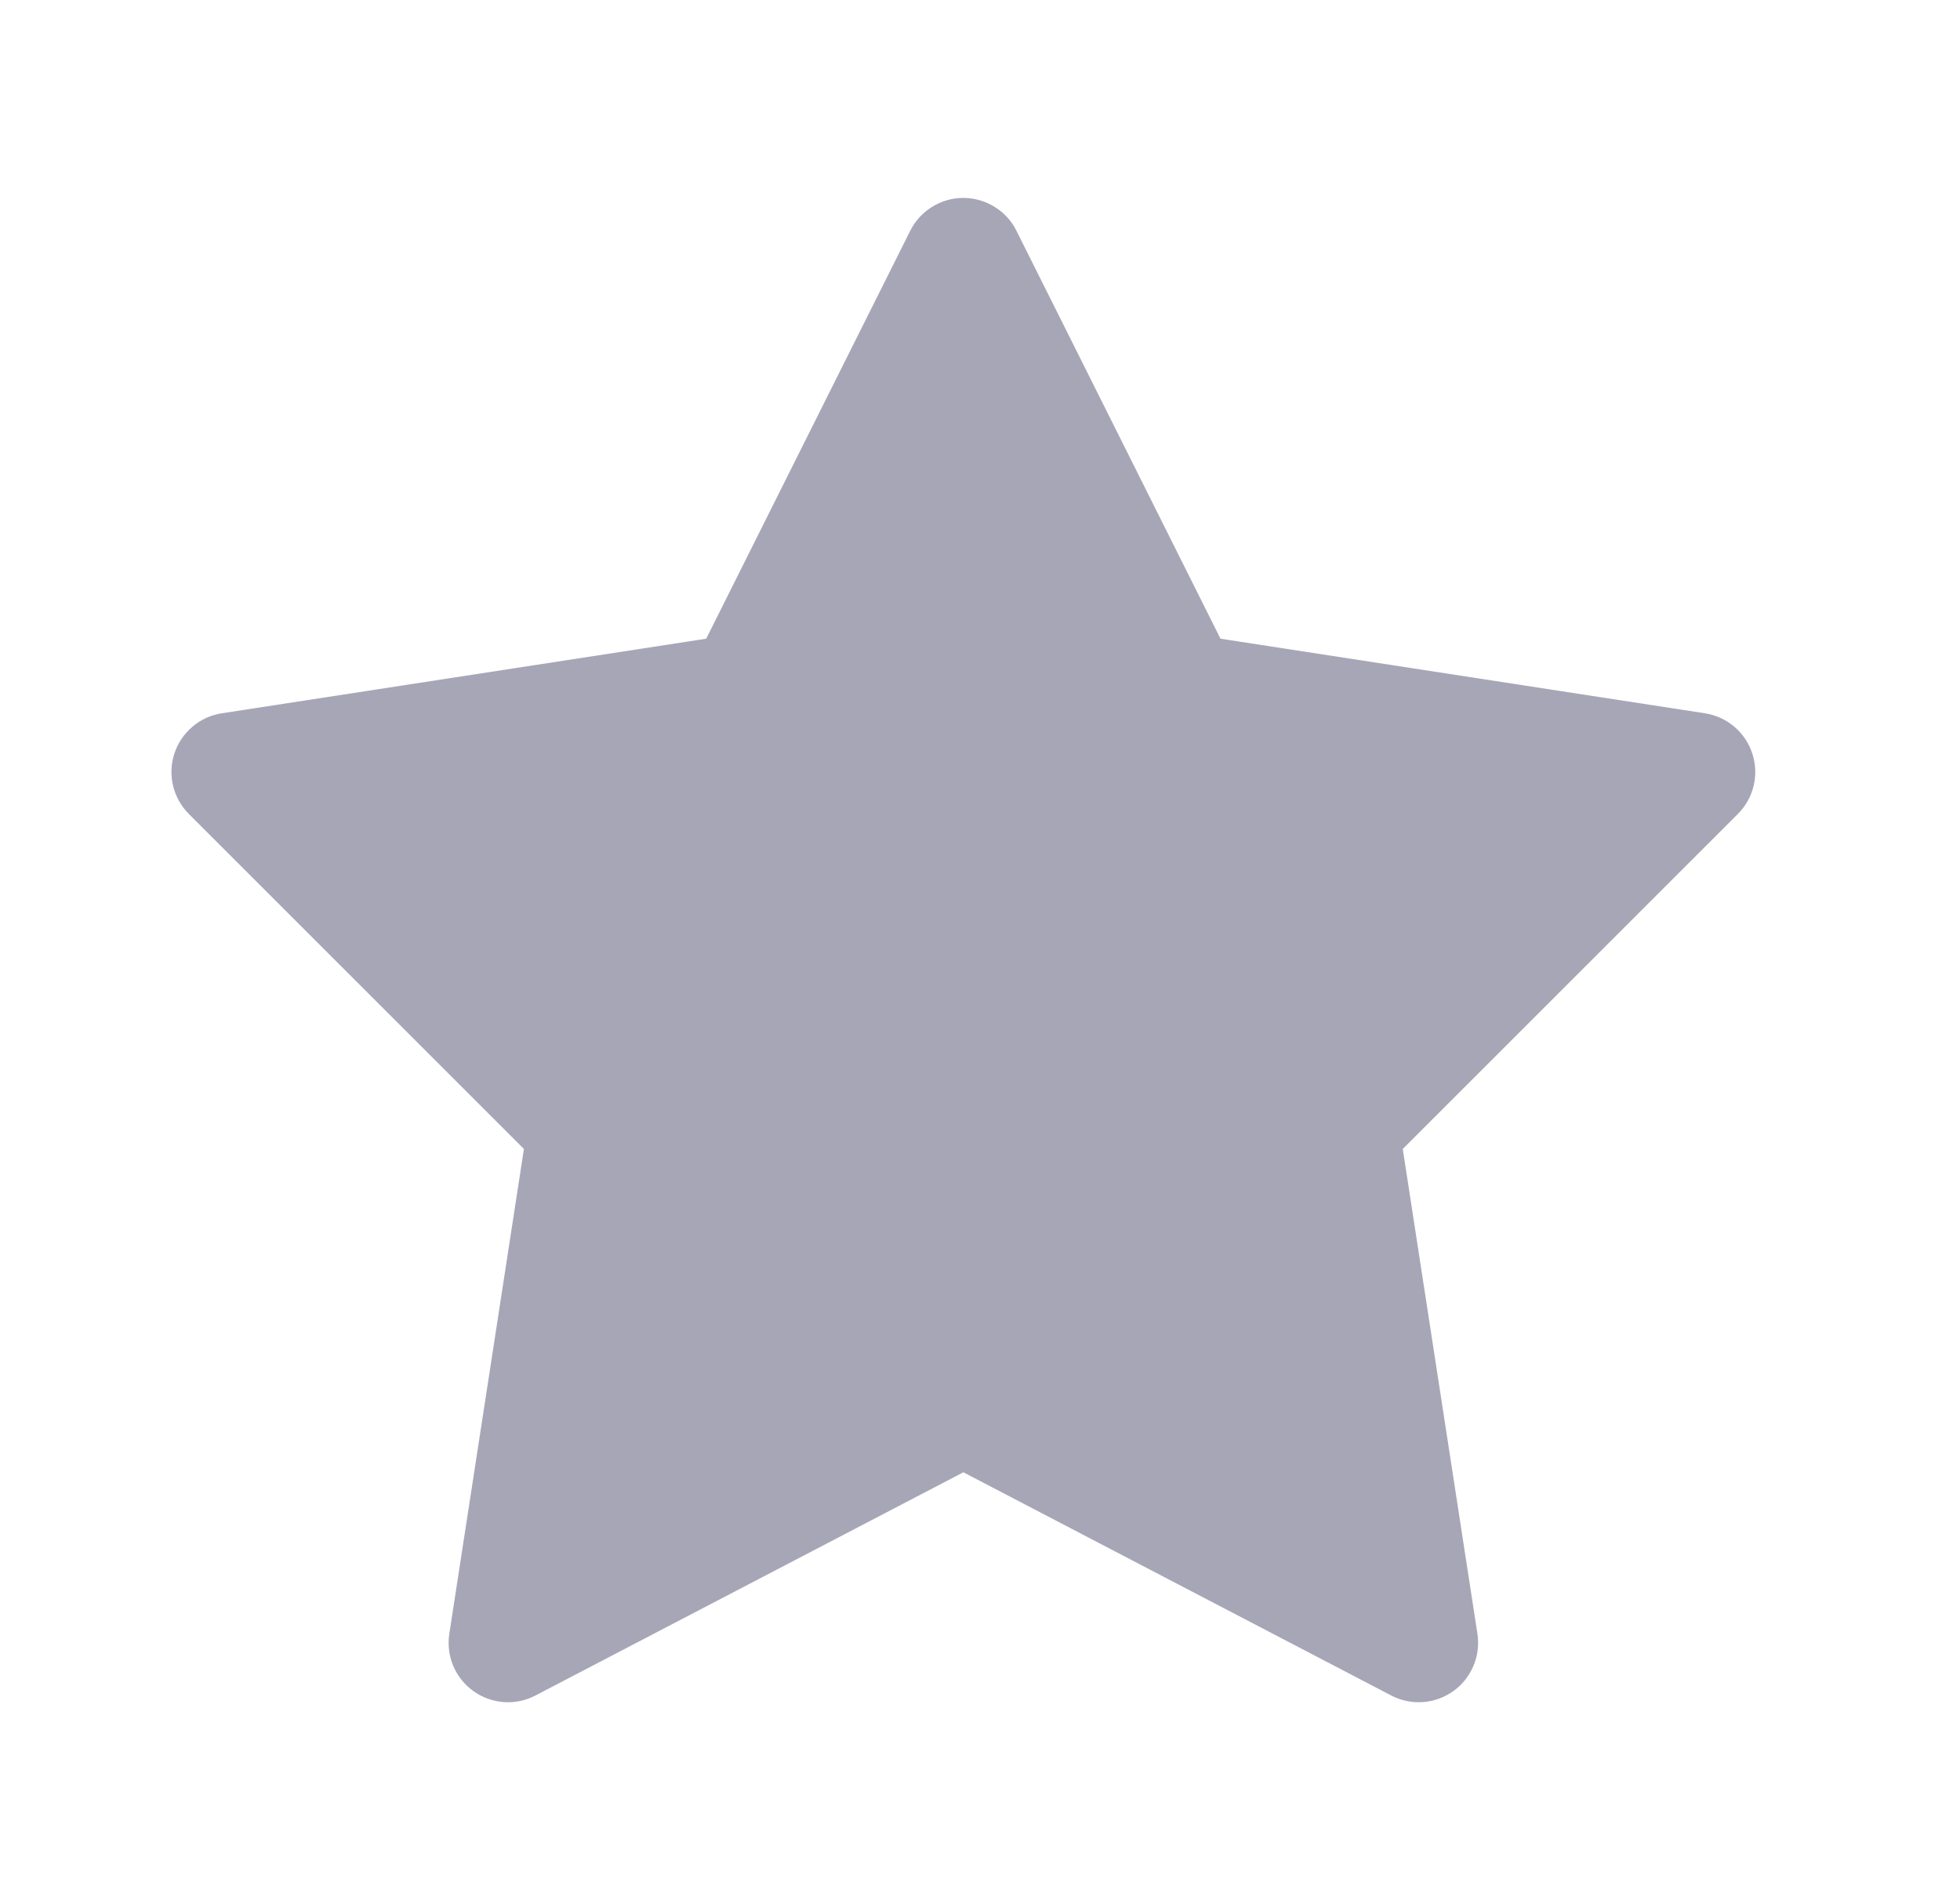<svg width="33" height="32" viewBox="0 0 33 32" fill="none" xmlns="http://www.w3.org/2000/svg">
<path d="M16.226 3.333C16.039 3.332 15.856 3.383 15.697 3.481C15.537 3.579 15.409 3.719 15.325 3.887L11.89 10.756L3.734 12.012C3.552 12.04 3.38 12.118 3.24 12.238C3.099 12.357 2.994 12.514 2.936 12.689C2.879 12.865 2.871 13.053 2.914 13.232C2.957 13.412 3.049 13.576 3.179 13.707L8.821 19.349L7.565 27.514C7.537 27.697 7.56 27.884 7.631 28.054C7.703 28.225 7.821 28.372 7.971 28.479C8.121 28.587 8.298 28.651 8.483 28.664C8.667 28.677 8.851 28.639 9.015 28.553L16.22 24.794L23.424 28.553C23.588 28.639 23.773 28.677 23.957 28.664C24.141 28.651 24.318 28.587 24.469 28.479C24.619 28.372 24.736 28.225 24.808 28.054C24.88 27.884 24.903 27.697 24.875 27.514L23.618 19.349L29.26 13.707C29.391 13.576 29.483 13.412 29.526 13.232C29.568 13.053 29.561 12.865 29.503 12.689C29.446 12.514 29.341 12.357 29.2 12.238C29.059 12.118 28.888 12.04 28.706 12.012L20.549 10.756L17.114 3.887C17.032 3.721 16.905 3.582 16.748 3.485C16.592 3.387 16.411 3.335 16.226 3.333Z" fill="#A7A6B7"/>
</svg>
